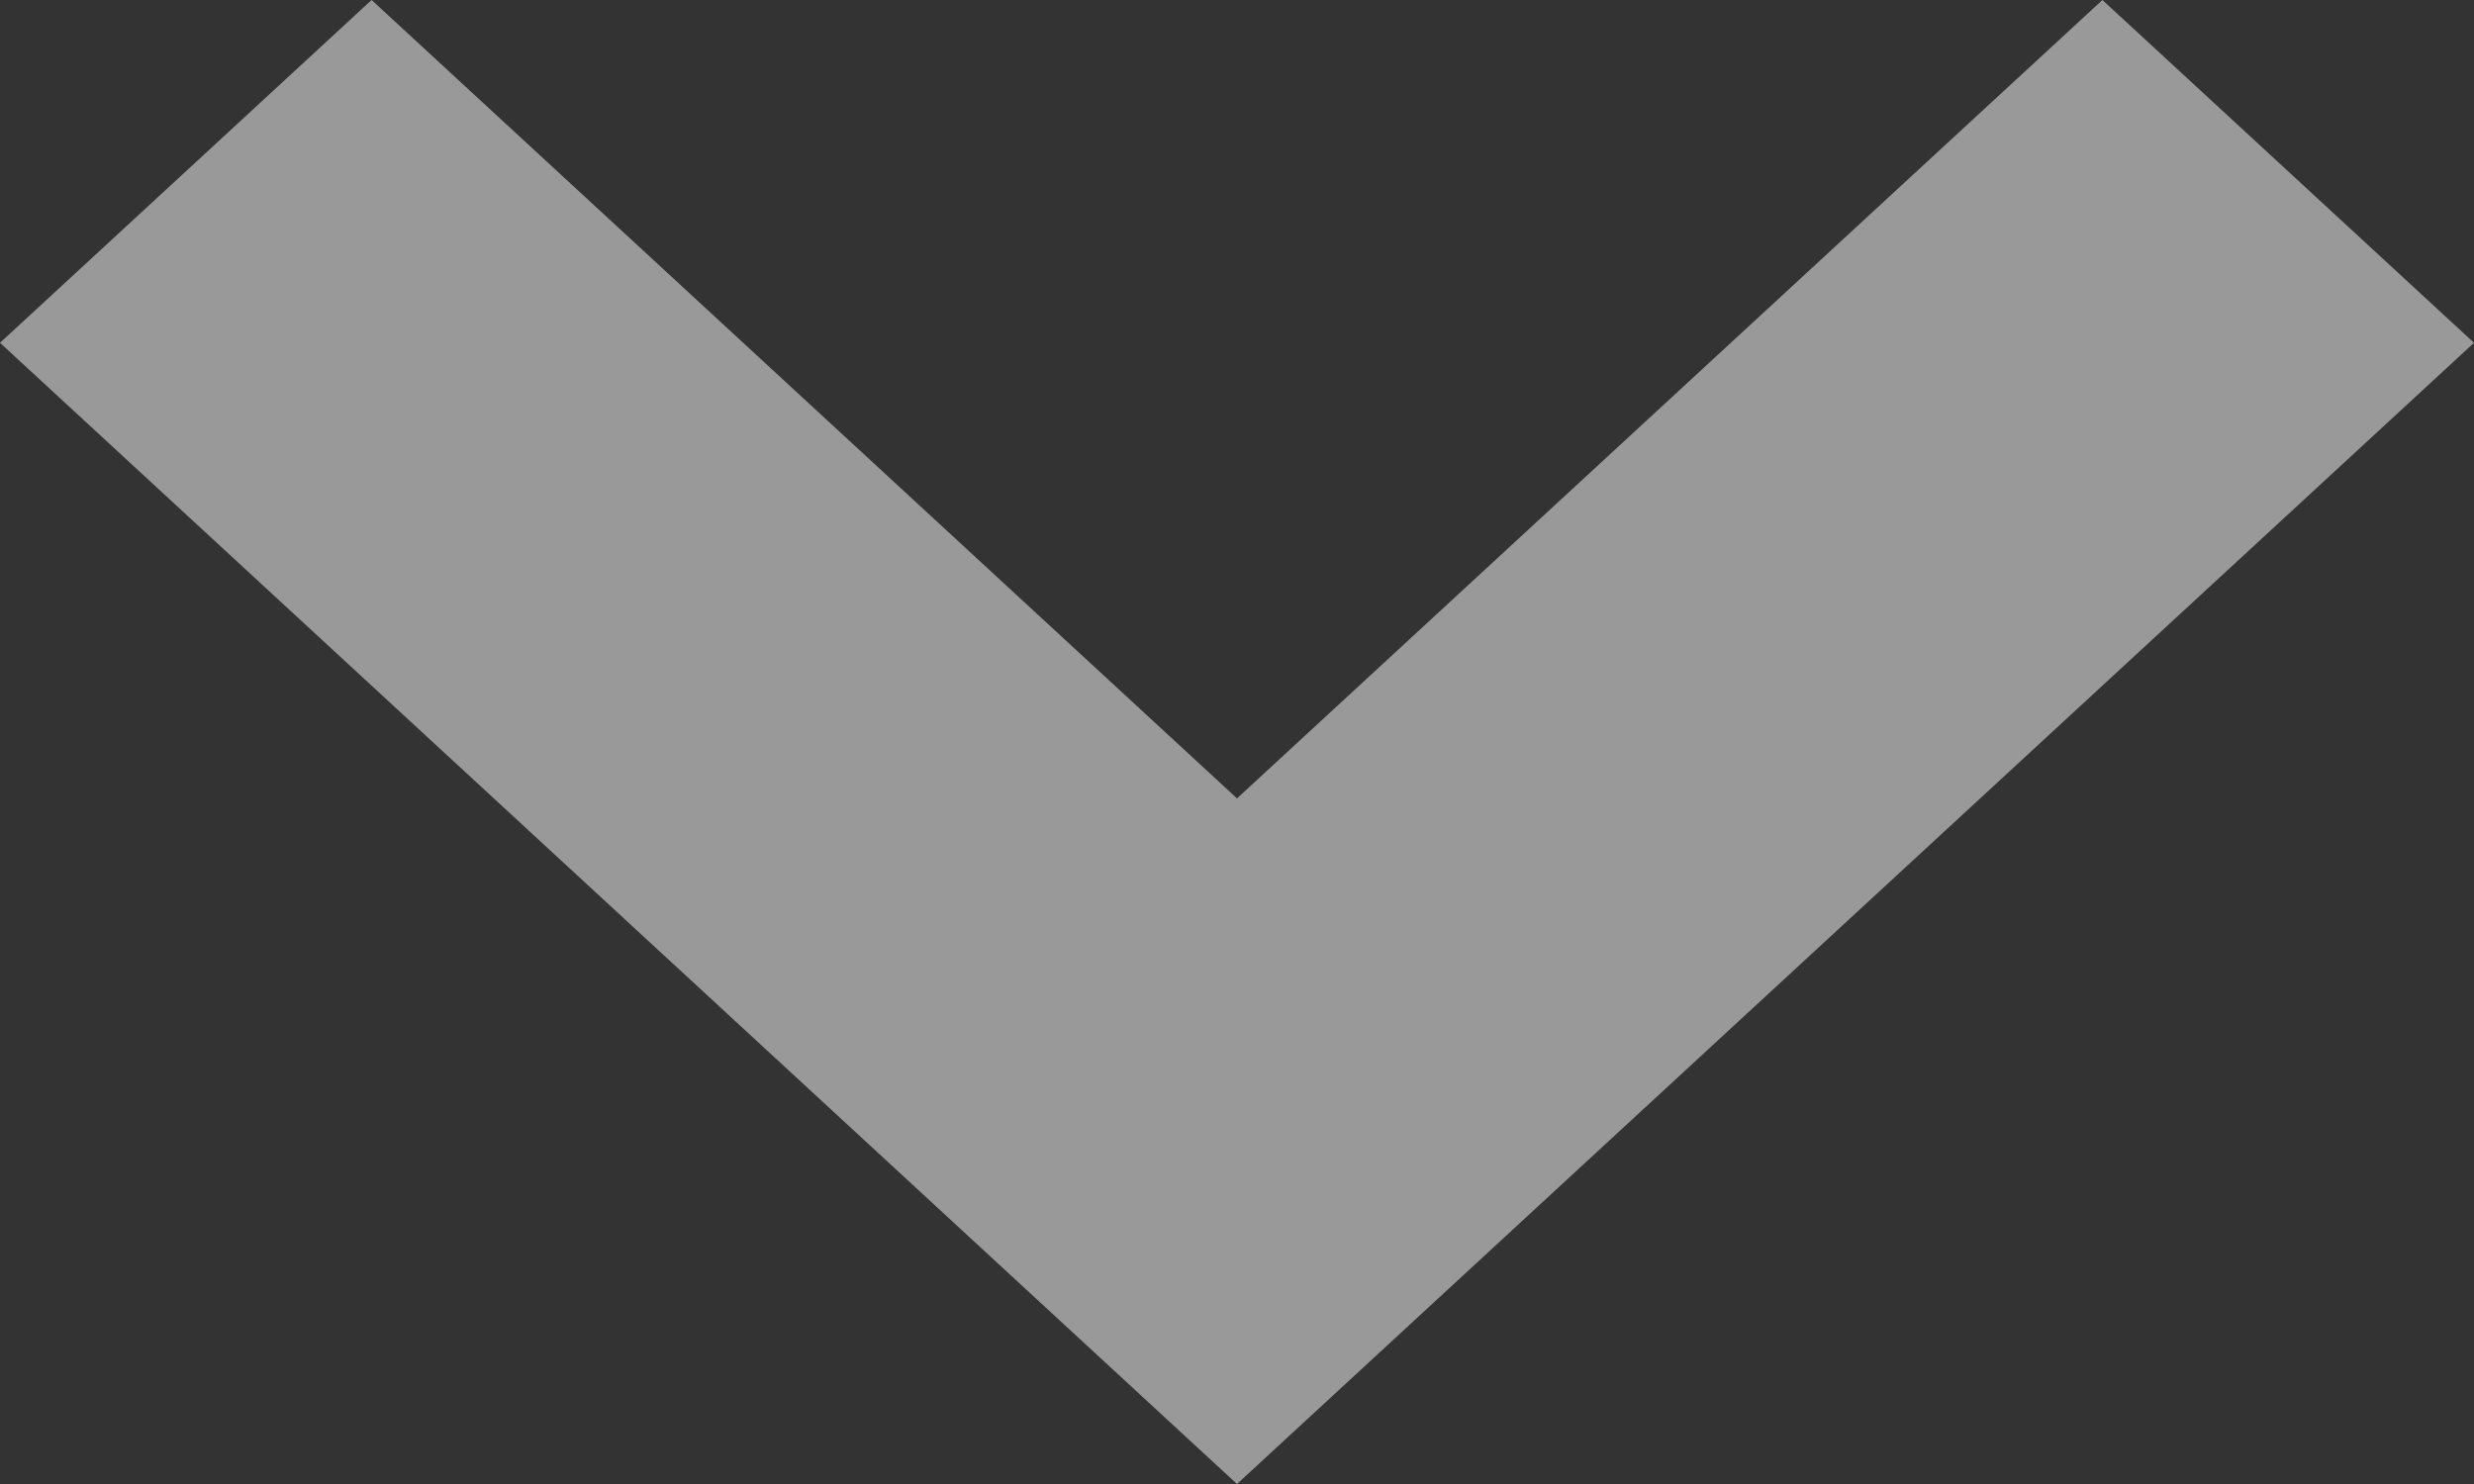 <?xml version="1.0" encoding="UTF-8"?>
<!DOCTYPE svg PUBLIC "-//W3C//DTD SVG 1.1//EN" "http://www.w3.org/Graphics/SVG/1.1/DTD/svg11.dtd">
<svg version="1.1" xmlns="http://www.w3.org/2000/svg" xmlns:xlink="http://www.w3.org/1999/xlink" x="0" y="0" width="10" height="6" viewBox="0, 0, 10, 6">
  <rect x="0" y="0" width="10" height="6" fill="#333333" stroke="none"/>
  <g id="Vantage">
    <path d="M1.502,0 L0,1.386 L5,6 L10,1.386 L8.498,0 L5,3.228 z" fill="#FFFFFF" fill-opacity="0.5"/>
  </g>
</svg>
